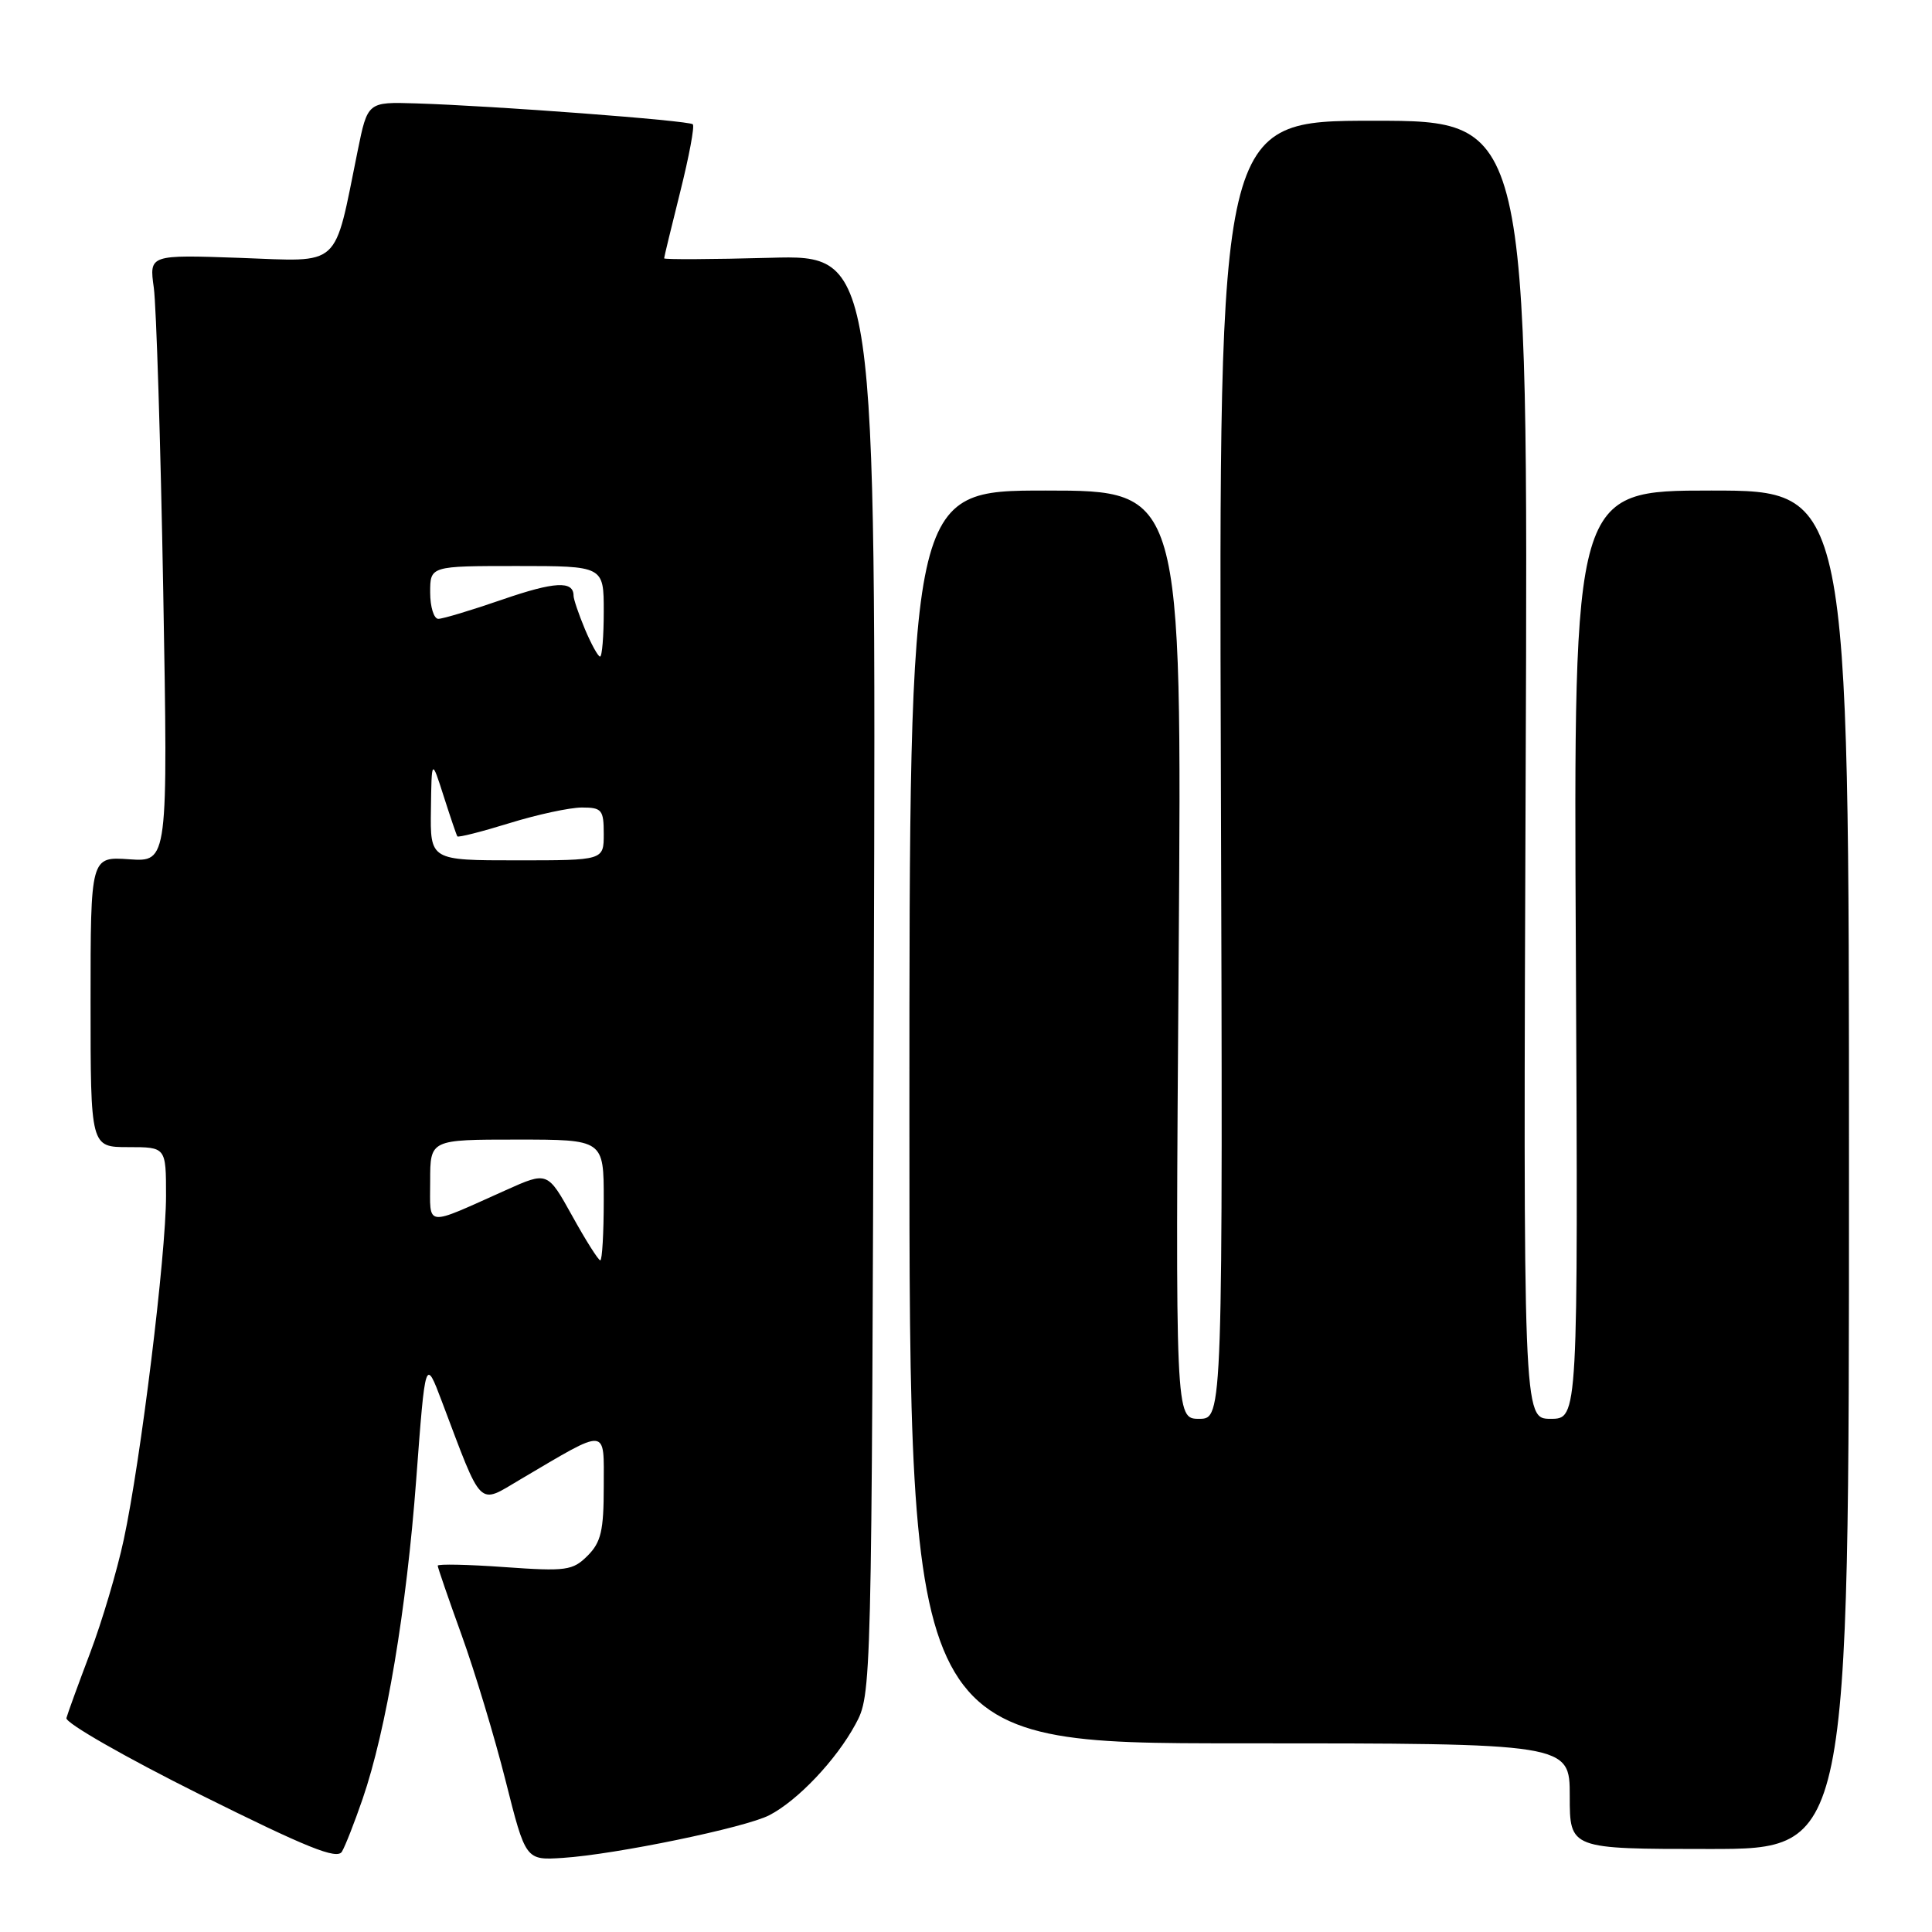 <?xml version="1.0" encoding="UTF-8" standalone="no"?>
<!DOCTYPE svg PUBLIC "-//W3C//DTD SVG 1.1//EN" "http://www.w3.org/Graphics/SVG/1.1/DTD/svg11.dtd" >
<svg xmlns="http://www.w3.org/2000/svg" xmlns:xlink="http://www.w3.org/1999/xlink" version="1.1" viewBox="0 0 256 256">
 <g >
 <path fill="currentColor"
d=" M 48.05 238.36 C 51.18 229.26 53.86 213.29 55.15 196.05 C 56.36 179.90 56.36 179.90 58.55 185.70 C 63.99 200.09 63.27 199.38 68.95 196.03 C 80.71 189.10 80.00 189.04 80.00 196.97 C 80.00 202.82 79.64 204.36 77.86 206.14 C 75.89 208.11 75.03 208.23 66.86 207.65 C 61.99 207.30 58.00 207.22 58.00 207.46 C 58.00 207.70 59.42 211.83 61.16 216.64 C 62.90 221.45 65.53 230.14 66.99 235.94 C 69.65 246.50 69.65 246.50 74.58 246.18 C 81.54 245.73 98.78 242.17 101.95 240.52 C 105.70 238.58 110.79 233.21 113.34 228.50 C 115.50 224.50 115.50 224.50 115.79 129.14 C 116.08 33.77 116.08 33.77 102.04 34.16 C 94.32 34.37 88.00 34.40 88.00 34.23 C 88.00 34.07 88.96 30.10 90.13 25.43 C 91.30 20.75 92.06 16.72 91.80 16.47 C 91.31 15.97 65.49 14.02 55.11 13.70 C 48.71 13.50 48.71 13.50 47.39 20.00 C 44.19 35.74 45.38 34.66 31.81 34.17 C 19.77 33.75 19.77 33.75 20.38 38.12 C 20.71 40.53 21.28 58.63 21.63 78.36 C 22.26 114.21 22.26 114.21 17.13 113.86 C 12.00 113.50 12.00 113.50 12.00 132.75 C 12.00 152.00 12.00 152.00 17.00 152.00 C 22.00 152.00 22.00 152.00 22.00 158.46 C 22.00 166.26 18.64 193.60 16.40 204.00 C 15.52 208.12 13.51 214.88 11.95 219.00 C 10.39 223.12 8.97 227.02 8.80 227.65 C 8.64 228.29 16.60 232.84 26.50 237.78 C 40.70 244.85 44.67 246.45 45.31 245.35 C 45.76 244.59 46.99 241.44 48.05 238.36 Z  M 245.00 155.00 C 245.00 65.00 245.00 65.00 226.75 65.00 C 208.50 65.00 208.50 65.00 208.81 126.50 C 209.11 188.00 209.11 188.00 205.47 188.00 C 201.83 188.00 201.83 188.00 202.16 102.00 C 202.50 16.00 202.50 16.00 182.00 16.00 C 161.50 16.00 161.50 16.00 161.77 102.00 C 162.04 188.00 162.04 188.00 158.89 188.00 C 155.74 188.00 155.74 188.00 156.18 126.50 C 156.62 65.00 156.62 65.00 138.56 65.00 C 120.50 65.00 120.50 65.00 120.50 148.00 C 120.50 231.00 120.50 231.00 164.25 231.00 C 208.00 231.00 208.00 231.00 208.00 238.00 C 208.00 245.00 208.00 245.00 226.50 245.00 C 245.00 245.00 245.00 245.00 245.00 155.00 Z  M 75.82 161.11 C 72.55 155.22 72.55 155.22 67.03 157.70 C 56.13 162.58 57.00 162.69 57.00 156.48 C 57.00 151.00 57.00 151.00 68.50 151.00 C 80.00 151.00 80.00 151.00 80.00 159.00 C 80.00 163.40 79.79 167.00 79.54 167.00 C 79.29 167.00 77.61 164.35 75.82 161.11 Z  M 57.10 107.25 C 57.19 100.50 57.19 100.50 58.79 105.50 C 59.67 108.25 60.48 110.64 60.60 110.82 C 60.71 111.00 63.82 110.21 67.51 109.07 C 71.19 107.93 75.51 107.00 77.11 107.00 C 79.75 107.00 80.00 107.31 80.00 110.50 C 80.00 114.00 80.00 114.00 68.50 114.00 C 57.00 114.00 57.00 114.00 57.10 107.25 Z  M 77.51 83.38 C 76.68 81.39 76.00 79.39 76.00 78.94 C 76.00 76.92 73.48 77.06 66.58 79.44 C 62.50 80.85 58.68 82.00 58.08 82.00 C 57.49 82.00 57.00 80.42 57.00 78.50 C 57.00 75.00 57.00 75.00 68.50 75.00 C 80.00 75.00 80.00 75.00 80.00 81.00 C 80.00 84.30 79.78 87.00 79.51 87.00 C 79.25 87.00 78.35 85.37 77.51 83.38 Z "/>
</g>
</svg>